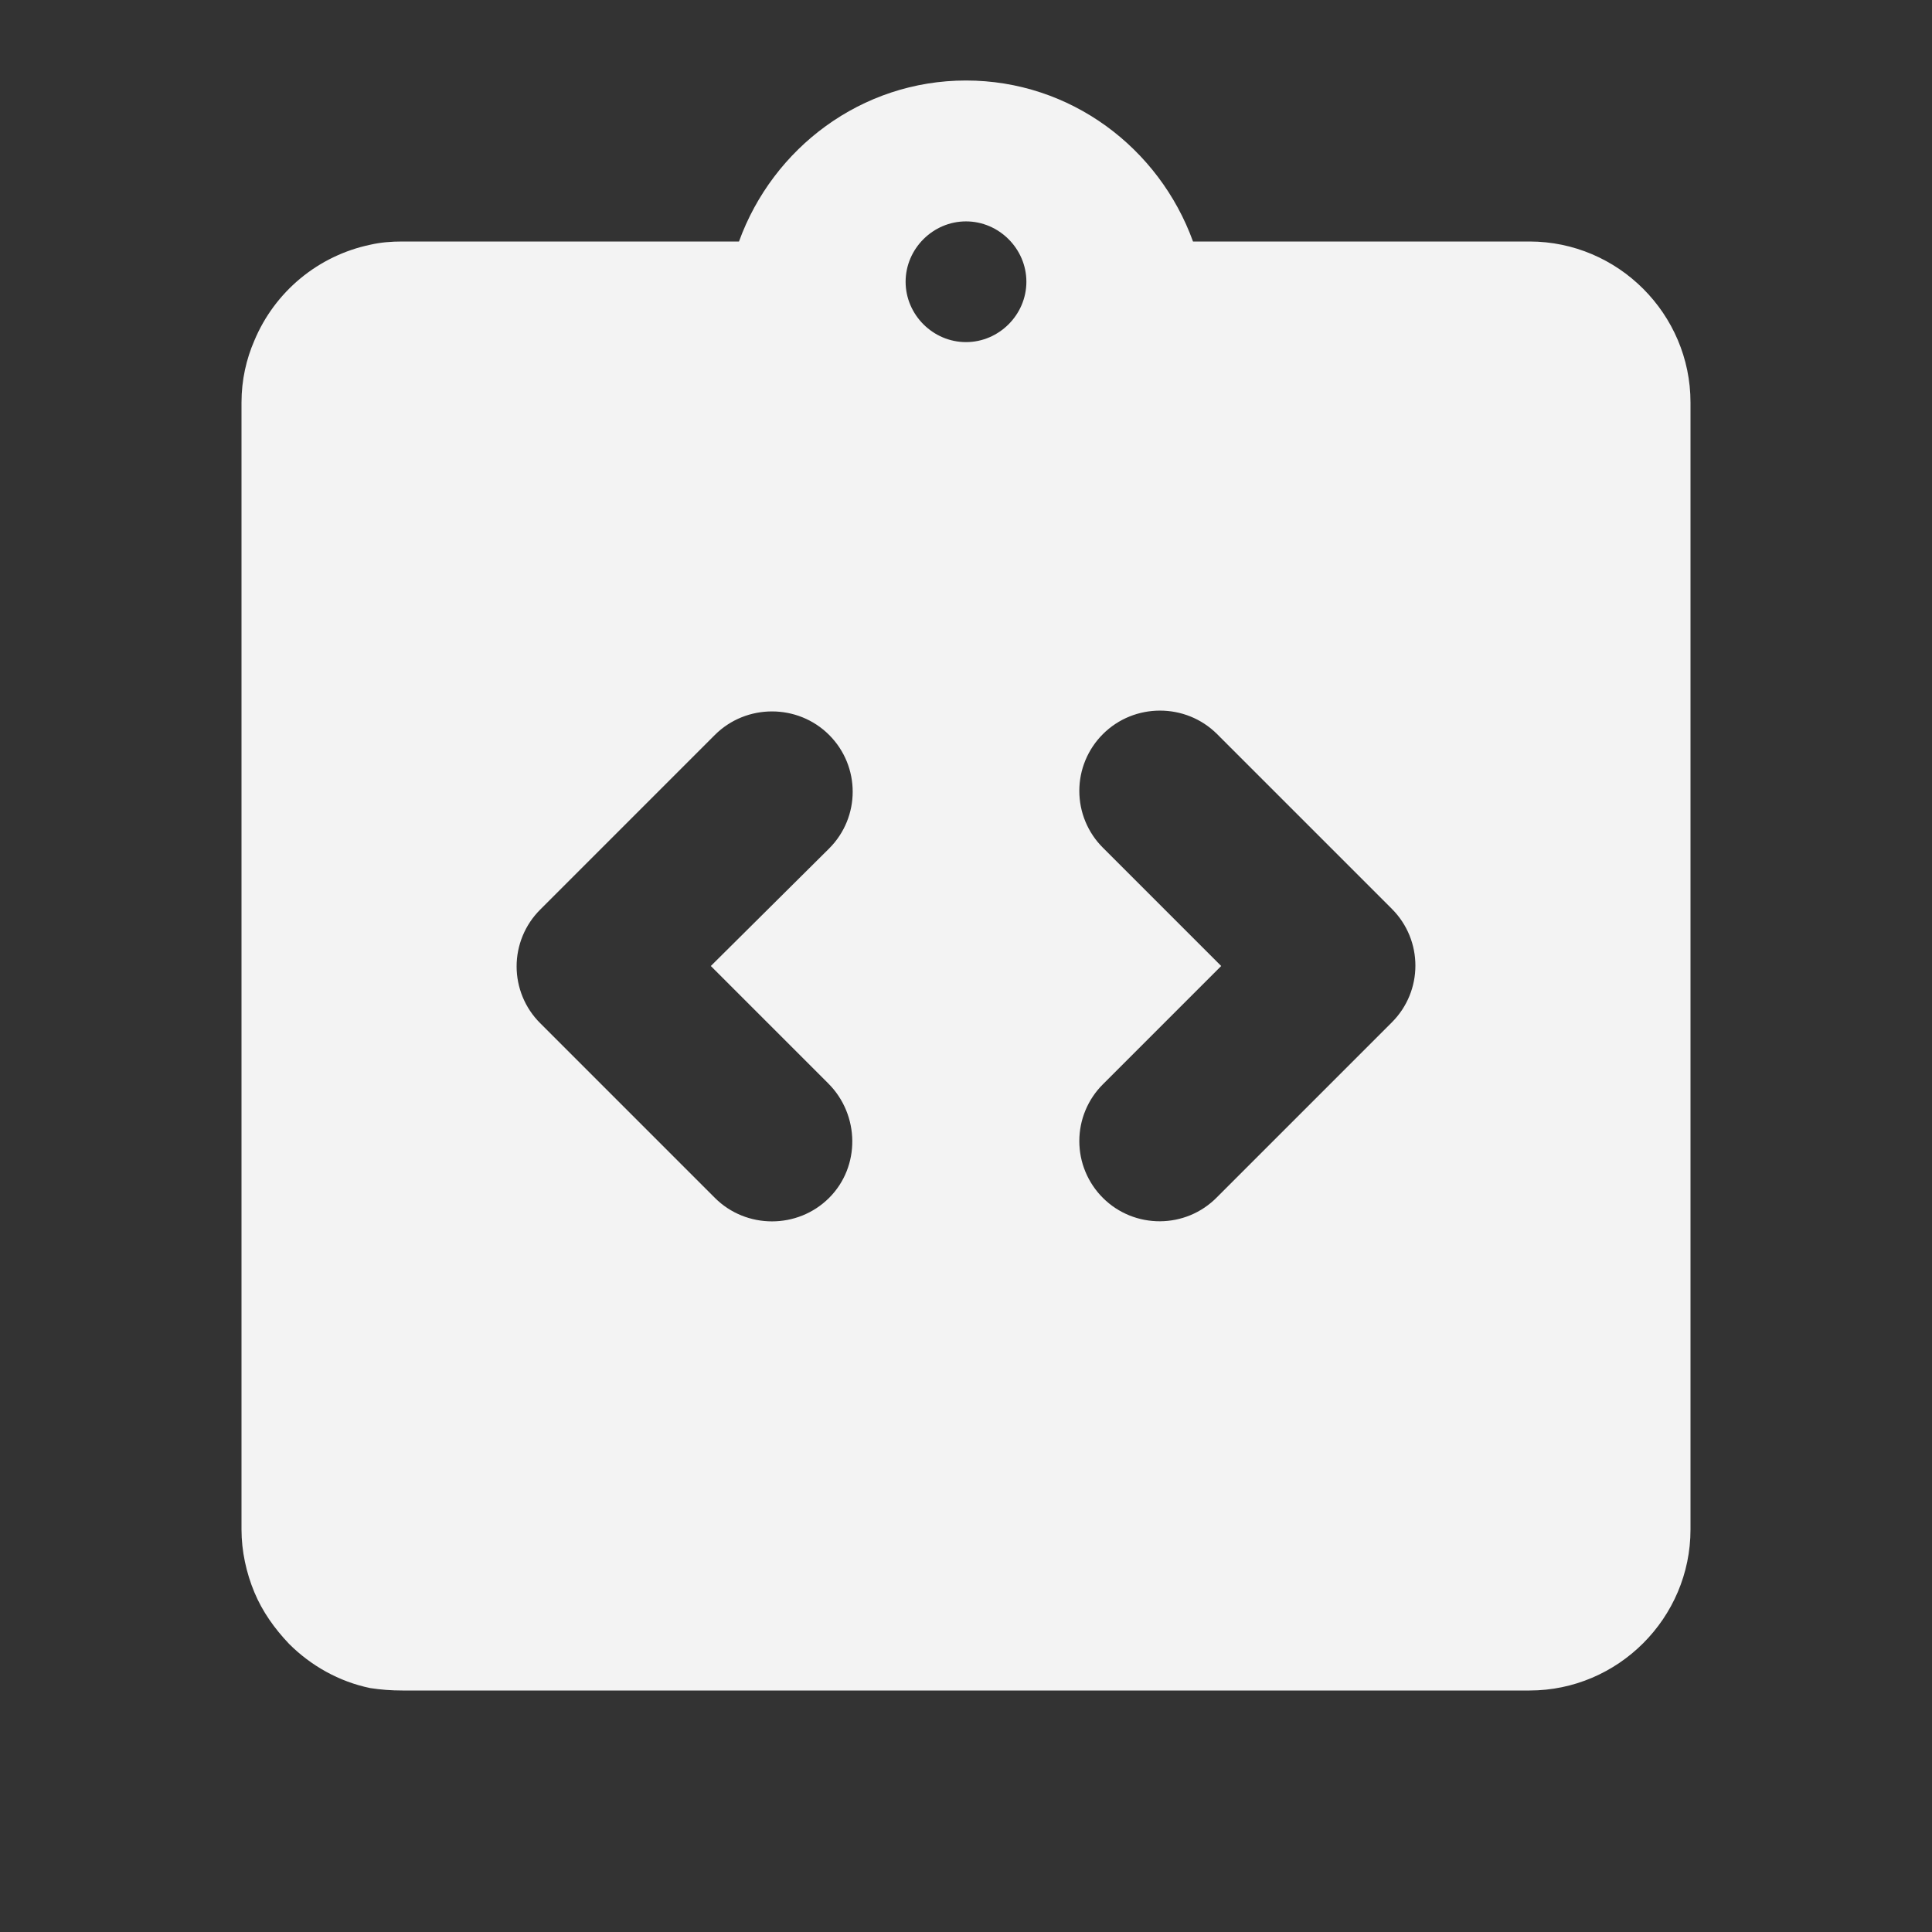 <svg width="78" height="78" viewBox="0 0 78 78" fill="none" xmlns="http://www.w3.org/2000/svg">
<rect x="0" y="0" width="78" height="78" fill="#333333" stroke="none"/>
<path d="M61.75 9.75H48.165C46.8 5.98 43.225 3.25 39 3.25C34.775 3.25 31.2 5.98 29.835 9.75H16.25C15.795 9.75 15.373 9.783 14.95 9.88C13.915 10.097 12.948 10.563 12.133 11.236C11.318 11.91 10.678 12.772 10.27 13.748C9.945 14.495 9.75 15.34 9.75 16.25V61.75C9.75 62.627 9.945 63.505 10.27 64.285C10.595 65.065 11.082 65.748 11.668 66.365C12.545 67.243 13.682 67.892 14.95 68.153C15.373 68.218 15.795 68.25 16.25 68.25H61.75C65.325 68.25 68.25 65.325 68.25 61.75V16.25C68.25 12.675 65.325 9.75 61.75 9.75ZM33.475 48.36C32.208 49.627 30.128 49.627 28.86 48.36L21.808 41.307C21.506 41.007 21.267 40.65 21.104 40.257C20.941 39.863 20.857 39.442 20.857 39.016C20.857 38.591 20.941 38.169 21.104 37.776C21.267 37.383 21.506 37.026 21.808 36.725L28.86 29.672C30.128 28.405 32.208 28.405 33.475 29.672C34.742 30.94 34.742 32.987 33.475 34.255L28.698 39L33.443 43.745C34.71 45.013 34.742 47.093 33.475 48.36ZM39 13.812C37.667 13.812 36.562 12.707 36.562 11.375C36.562 10.043 37.667 8.938 39 8.938C40.333 8.938 41.438 10.043 41.438 11.375C41.438 12.707 40.333 13.812 39 13.812ZM44.525 48.36C44.224 48.059 43.985 47.702 43.822 47.309C43.658 46.916 43.575 46.494 43.575 46.069C43.575 45.643 43.658 45.222 43.822 44.828C43.985 44.435 44.224 44.078 44.525 43.778L49.303 39L44.525 34.222C44.224 33.922 43.985 33.565 43.822 33.172C43.658 32.778 43.575 32.357 43.575 31.931C43.575 31.506 43.658 31.084 43.822 30.691C43.985 30.298 44.224 29.941 44.525 29.64C45.792 28.372 47.873 28.372 49.14 29.64L56.193 36.693C57.46 37.96 57.46 40.008 56.193 41.275L49.14 48.328C47.873 49.627 45.792 49.627 44.525 48.36Z" fill="#F3F3F3"/>
</svg>

